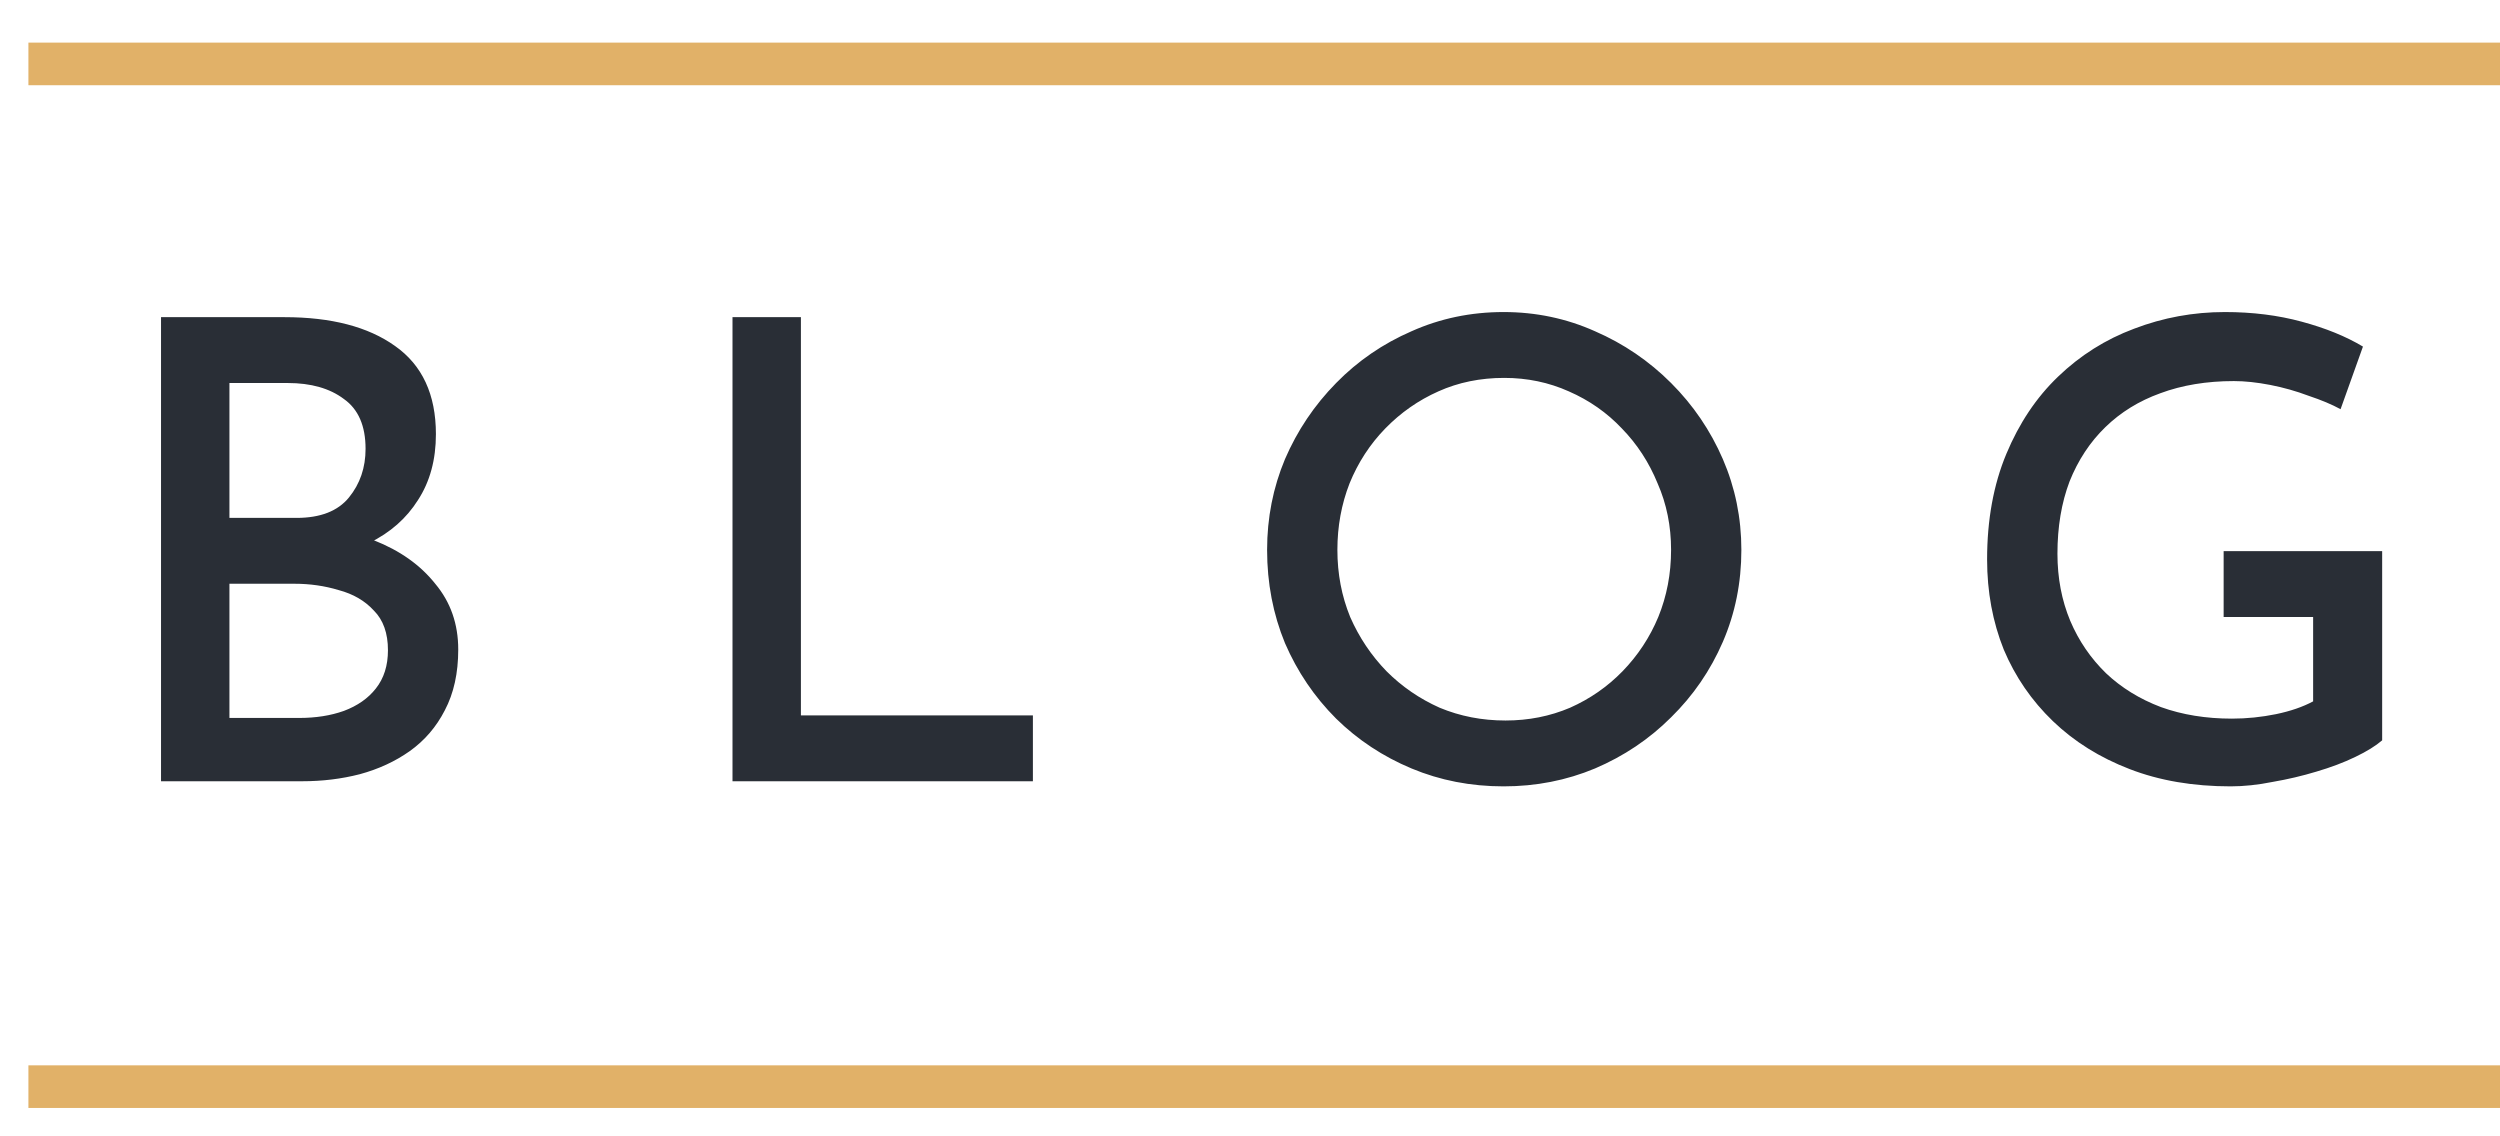 <svg width="44" height="20" viewBox="0 0 44 20" fill="none" xmlns="http://www.w3.org/2000/svg">
<line x1="0.5" y1="19.125" x2="44" y2="19.125" stroke="#E1B168" stroke-width="0.75"/>
<path d="M5.005 5.582C5.83 5.582 6.479 5.751 6.952 6.089C7.432 6.426 7.672 6.944 7.672 7.641C7.672 8.091 7.567 8.477 7.357 8.8C7.154 9.123 6.869 9.374 6.502 9.554C6.142 9.726 5.714 9.824 5.219 9.846L5.039 9.205C5.617 9.22 6.13 9.321 6.58 9.509C7.038 9.689 7.398 9.944 7.66 10.274C7.93 10.596 8.065 10.982 8.065 11.432C8.065 11.845 7.987 12.201 7.829 12.501C7.679 12.794 7.473 13.034 7.21 13.221C6.955 13.401 6.663 13.536 6.333 13.626C6.01 13.709 5.673 13.75 5.32 13.75H2.834V5.582H5.005ZM5.219 9.115C5.639 9.115 5.947 8.995 6.142 8.755C6.337 8.515 6.434 8.23 6.434 7.9C6.434 7.495 6.307 7.202 6.052 7.022C5.804 6.835 5.474 6.741 5.062 6.741H4.038V9.115H5.219ZM5.264 12.636C5.557 12.636 5.819 12.595 6.052 12.512C6.292 12.422 6.479 12.291 6.614 12.119C6.757 11.939 6.828 11.714 6.828 11.444C6.828 11.144 6.745 10.911 6.58 10.746C6.423 10.574 6.217 10.454 5.962 10.386C5.714 10.311 5.455 10.274 5.185 10.274H4.038V12.636H5.264ZM12.892 5.582H14.096V12.591H18.179V13.75H12.892V5.582ZM22.301 9.678C22.301 9.115 22.406 8.582 22.616 8.08C22.833 7.577 23.133 7.131 23.516 6.741C23.898 6.351 24.341 6.048 24.843 5.83C25.346 5.605 25.886 5.492 26.463 5.492C27.033 5.492 27.569 5.605 28.072 5.83C28.574 6.048 29.021 6.351 29.411 6.741C29.801 7.131 30.104 7.577 30.322 8.08C30.539 8.582 30.648 9.115 30.648 9.678C30.648 10.255 30.539 10.795 30.322 11.297C30.104 11.8 29.801 12.242 29.411 12.625C29.028 13.008 28.582 13.307 28.072 13.525C27.569 13.735 27.033 13.84 26.463 13.84C25.886 13.84 25.346 13.735 24.843 13.525C24.341 13.315 23.898 13.023 23.516 12.648C23.133 12.265 22.833 11.822 22.616 11.32C22.406 10.81 22.301 10.262 22.301 9.678ZM23.538 9.678C23.538 10.098 23.613 10.491 23.763 10.859C23.921 11.219 24.134 11.537 24.404 11.815C24.674 12.085 24.986 12.299 25.338 12.456C25.698 12.606 26.084 12.681 26.497 12.681C26.902 12.681 27.281 12.606 27.633 12.456C27.986 12.299 28.293 12.085 28.556 11.815C28.826 11.537 29.036 11.219 29.186 10.859C29.336 10.491 29.411 10.098 29.411 9.678C29.411 9.258 29.332 8.867 29.174 8.508C29.024 8.14 28.814 7.817 28.544 7.54C28.282 7.263 27.971 7.045 27.611 6.888C27.258 6.73 26.879 6.651 26.474 6.651C26.054 6.651 25.668 6.73 25.316 6.888C24.963 7.045 24.652 7.263 24.382 7.54C24.112 7.817 23.902 8.14 23.752 8.508C23.609 8.875 23.538 9.265 23.538 9.678ZM41.926 13.03C41.813 13.127 41.656 13.225 41.453 13.322C41.251 13.42 41.022 13.506 40.767 13.581C40.519 13.656 40.264 13.716 40.002 13.761C39.739 13.814 39.492 13.84 39.259 13.84C38.599 13.84 38.007 13.739 37.482 13.536C36.957 13.334 36.507 13.053 36.132 12.693C35.757 12.332 35.468 11.912 35.266 11.432C35.071 10.945 34.973 10.416 34.973 9.846C34.973 9.149 35.086 8.53 35.311 7.99C35.536 7.45 35.839 6.996 36.222 6.629C36.612 6.254 37.058 5.973 37.561 5.785C38.071 5.59 38.603 5.492 39.158 5.492C39.646 5.492 40.096 5.549 40.508 5.661C40.928 5.774 41.288 5.92 41.588 6.1L41.194 7.202C41.044 7.12 40.857 7.041 40.632 6.966C40.414 6.884 40.189 6.82 39.957 6.775C39.724 6.73 39.511 6.707 39.316 6.707C38.836 6.707 38.404 6.779 38.022 6.921C37.647 7.056 37.324 7.255 37.054 7.518C36.784 7.78 36.574 8.099 36.424 8.474C36.282 8.849 36.211 9.273 36.211 9.745C36.211 10.172 36.286 10.566 36.436 10.926C36.586 11.279 36.796 11.586 37.066 11.849C37.336 12.104 37.658 12.303 38.033 12.445C38.408 12.58 38.824 12.648 39.282 12.648C39.544 12.648 39.803 12.621 40.058 12.569C40.313 12.516 40.531 12.441 40.711 12.344V10.859H39.136V9.7H41.926V13.03Z" fill="#292E36"/>
<line x1="0.5" y1="1.125" x2="44" y2="1.125" stroke="#E1B168" stroke-width="0.75"/>
</svg>

